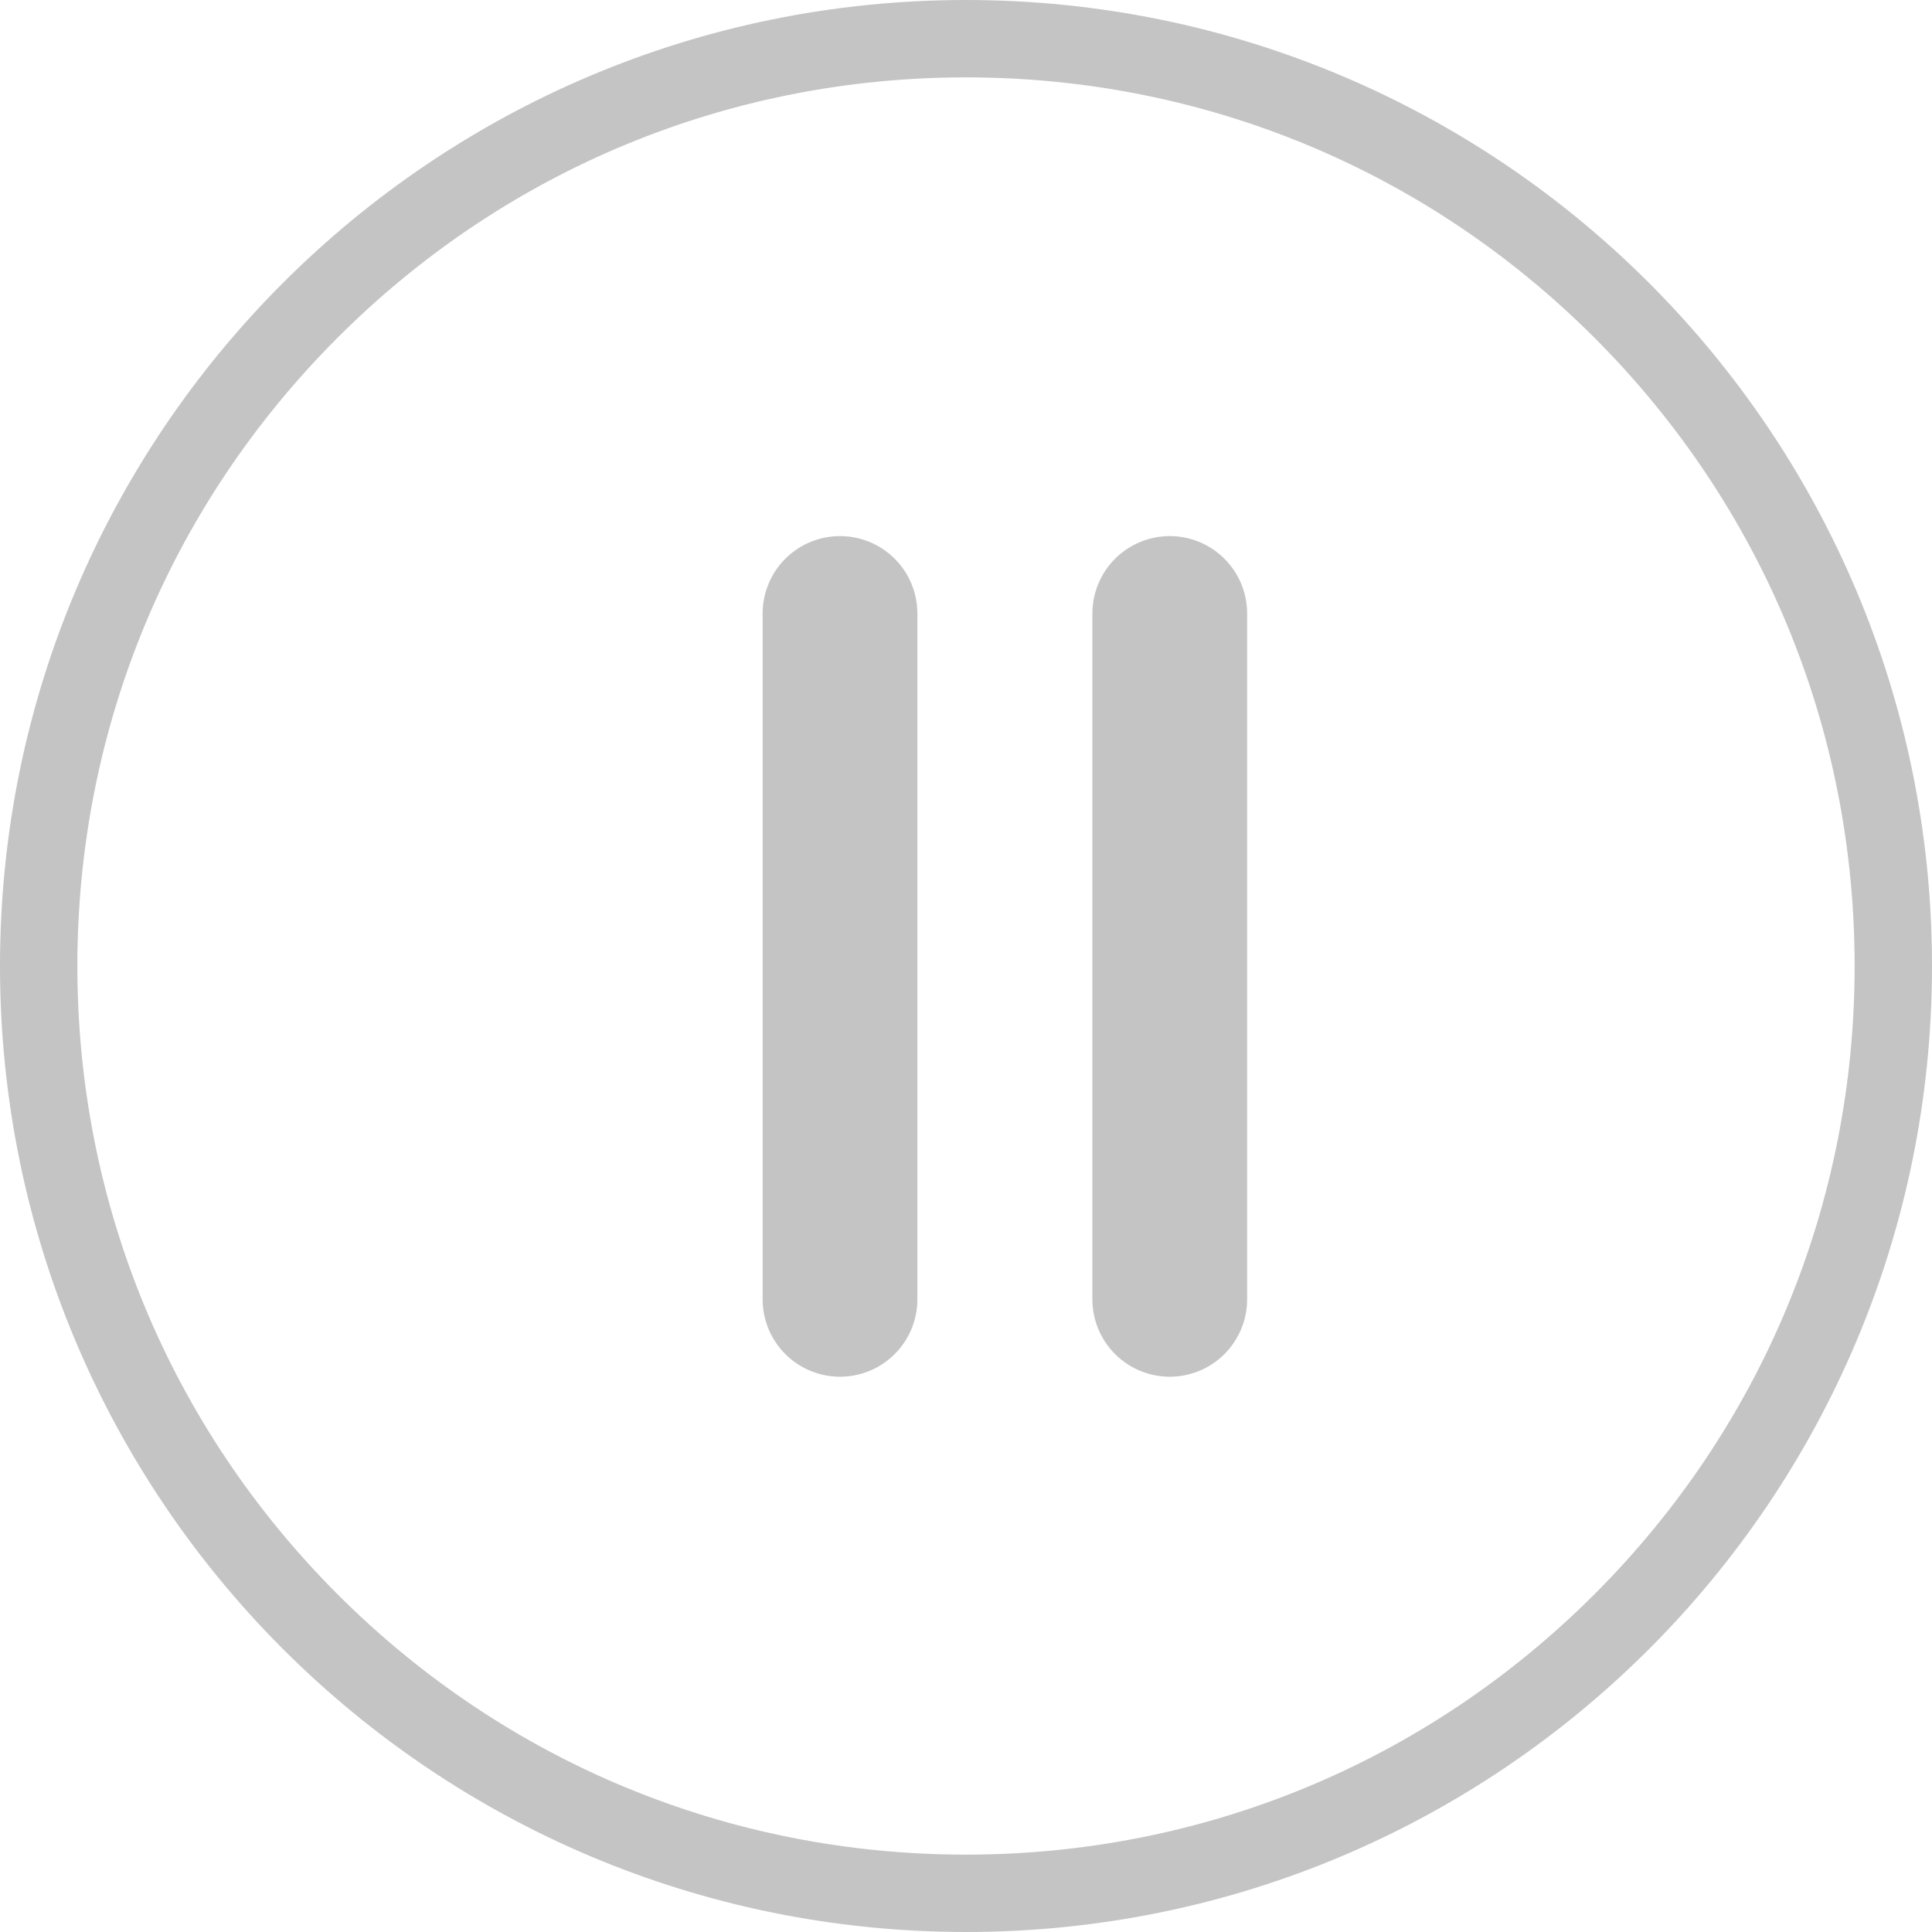 <svg xmlns="http://www.w3.org/2000/svg" id="Bnt_Pause" width="24.971" height="24.971" viewBox="0 0 24.971 24.971">
    <defs>
        <style>
            .cls-3{fill:none;stroke:#c4c4c4;stroke-linecap:round;stroke-width:2px}
        </style>
    </defs>
    <g id="Path_41" fill="none" stroke="none">
        <path d="M12.485 0A12.485 12.485 0 1 1 0 12.485 12.485 12.485 0 0 1 12.485 0z" transform="translate(0 0)"/>
        <path fill="#c4c4c4" d="M12.485 1C9.418 1 6.533 2.195 4.364 4.364 2.194 6.534 1 9.418 1 12.485c0 3.068 1.195 5.952 3.364 8.122 2.17 2.17 5.054 3.364 8.121 3.364 3.068 0 5.952-1.195 8.122-3.364 2.17-2.17 3.364-5.054 3.364-8.122 0-3.067-1.195-5.952-3.364-8.121C18.437 2.194 15.553 1 12.485 1m0-1c6.896 0 12.486 5.59 12.486 12.485 0 6.896-5.59 12.486-12.486 12.486C5.59 24.97 0 19.38 0 12.485 0 5.59 5.59 0 12.485 0z" transform="translate(0 0)"/>
    </g>
    <g id="Group_3002" transform="translate(4.343 4.343)">
        <path id="Rectangle_33" fill="none" d="M0 0H17V17H0z" transform="translate(-0.341 -0.343)"/>
    </g>
    <g id="Group_3015" transform="translate(10.857 7.929)">
        <path id="Path_43" d="M0 0v8.865" class="cls-3" transform="translate(0 0)"/>
        <path id="Path_42" d="M0 0v8.865" class="cls-3" transform="translate(4.262 0)"/>
    </g>
</svg>
